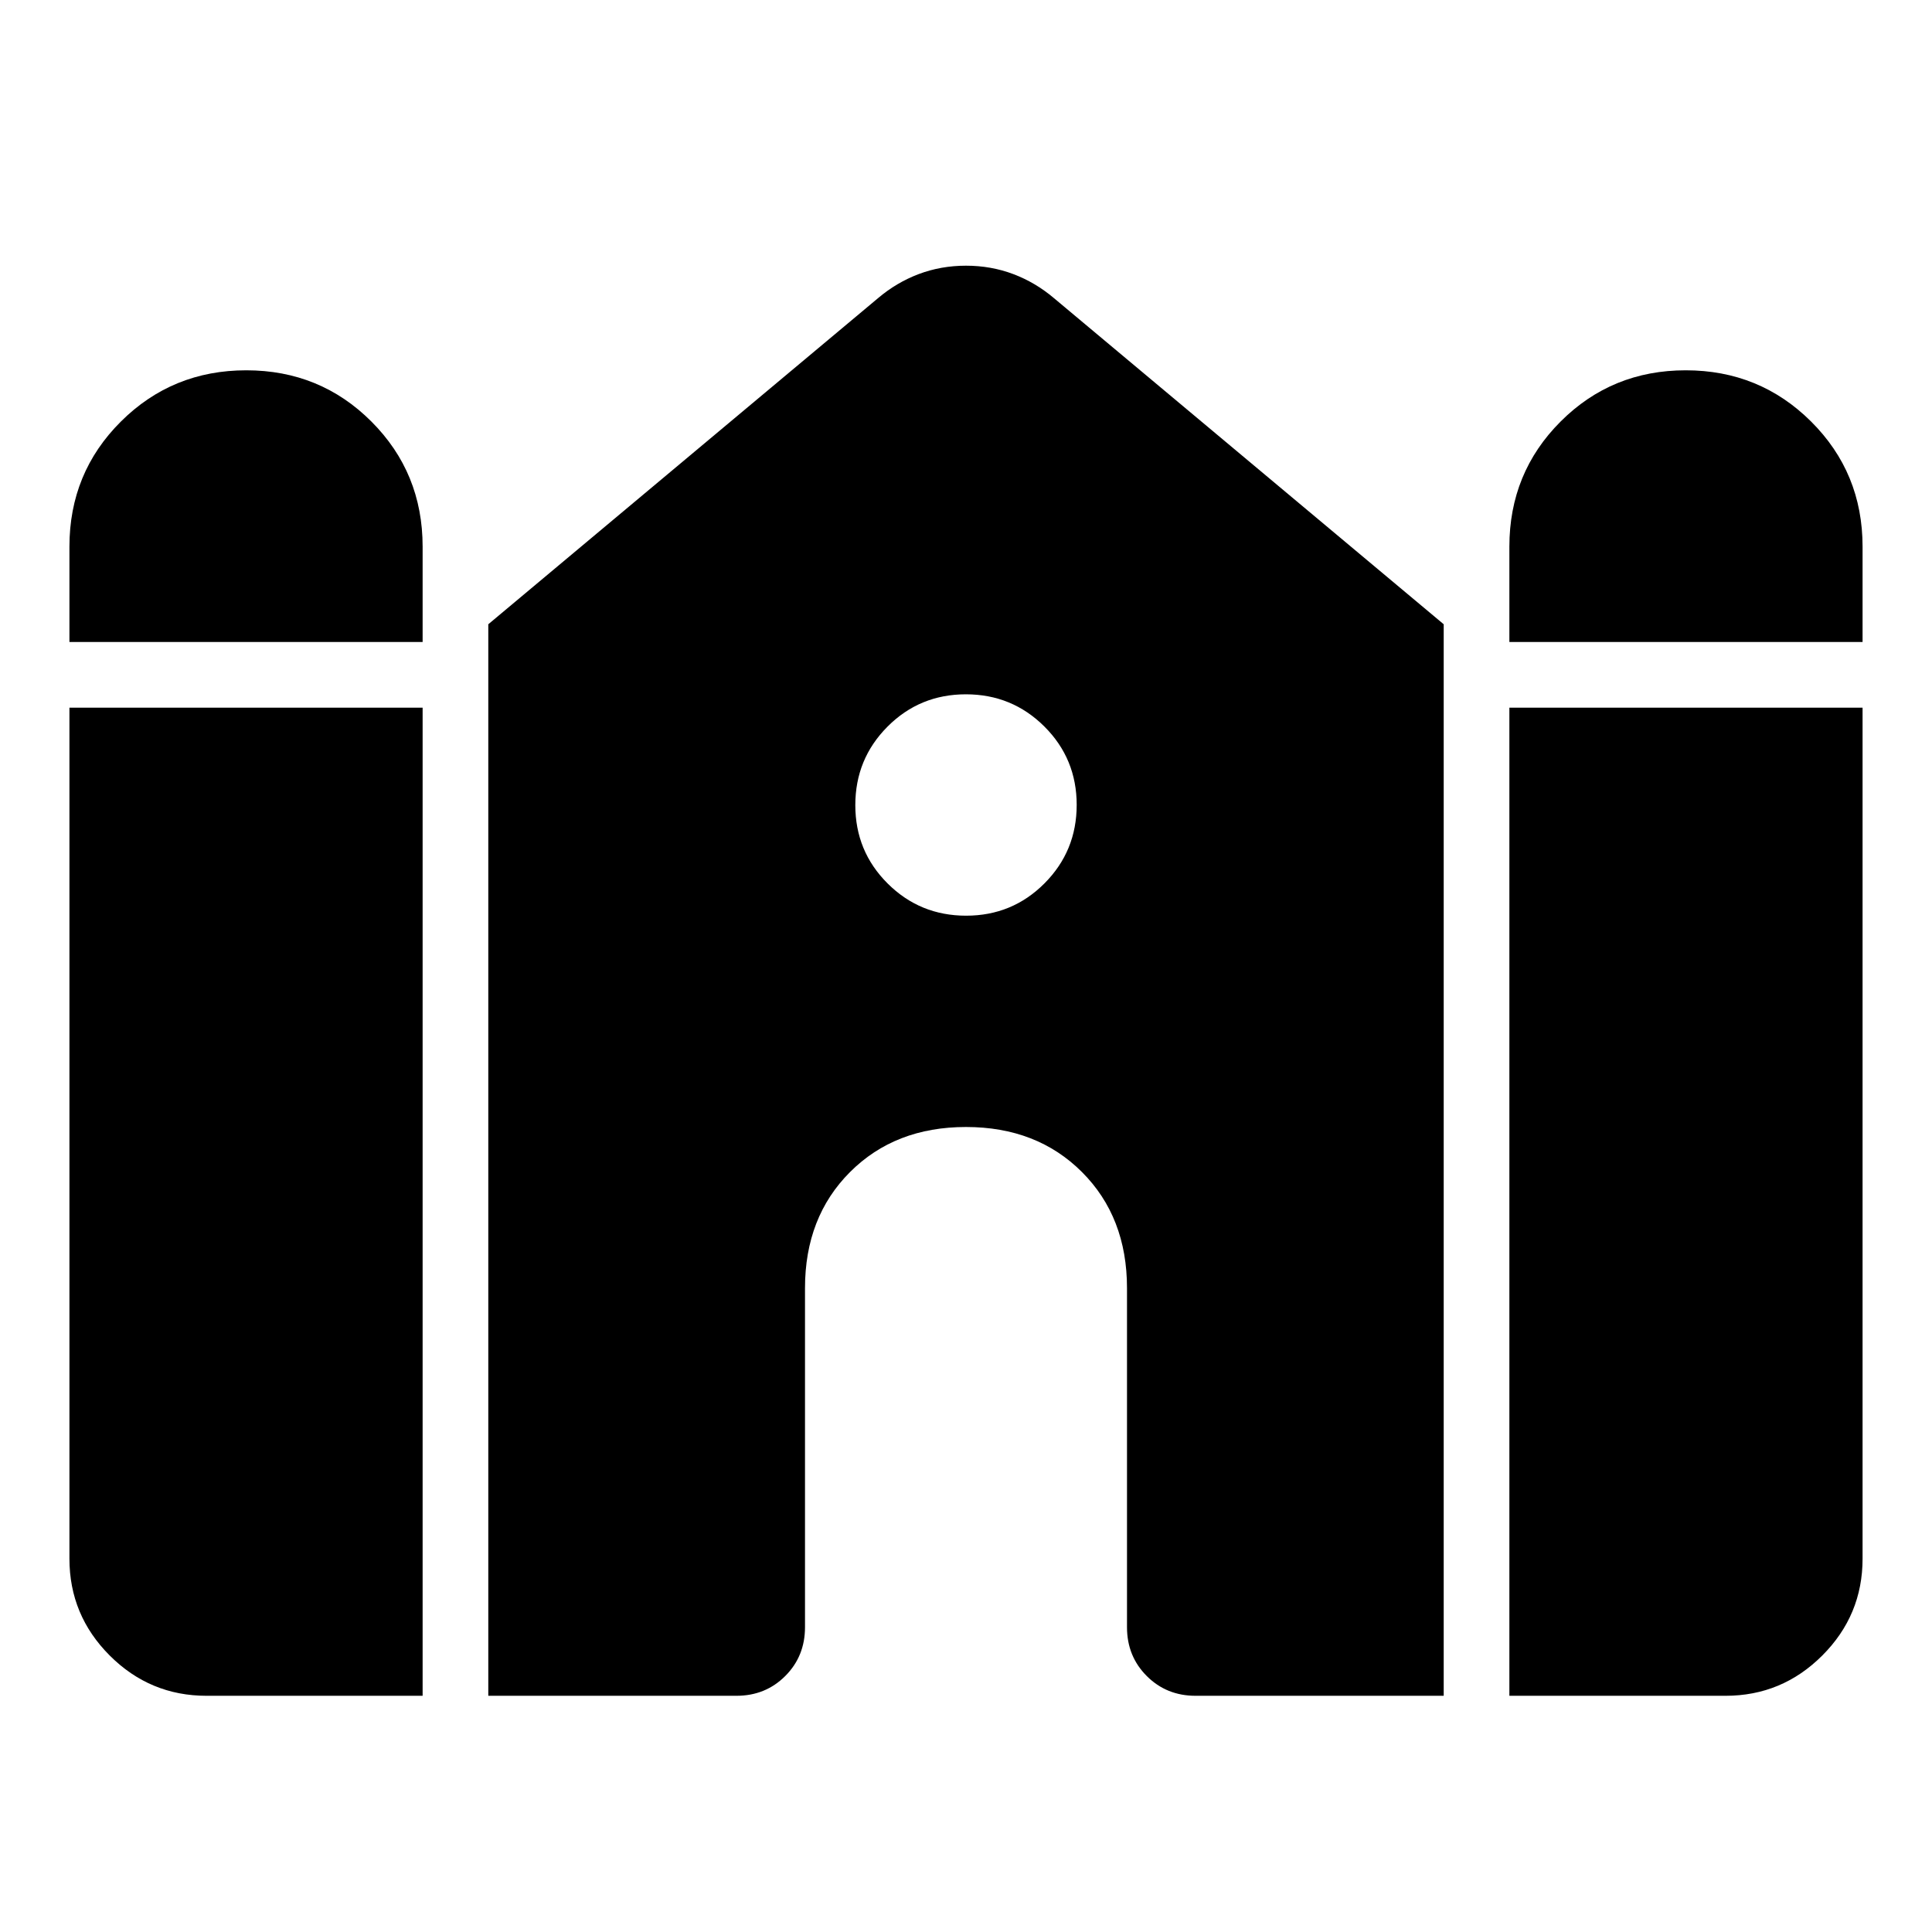 <svg xmlns="http://www.w3.org/2000/svg" width="48" height="48" viewBox="0 -960 960 960"><path d="M750-641v-47.37q0-36.717 25.457-62.174Q800.913-776 837.63-776q36.718 0 62.294 25.456Q925.5-725.087 925.5-688.37V-641H750Zm-715.5 0v-47.37q0-36.717 25.576-62.174Q85.652-776 122.37-776q36.717 0 62.173 25.456Q210-725.087 210-688.37V-641H34.5Zm0 455.5v-422.87H210v491H102.63q-28.097 0-48.114-20.016Q34.5-157.402 34.5-185.5Zm208.13 68.13v-532.435l193.631-162.021q9.222-7.827 20.263-11.99 11.041-4.162 23.476-4.162 12.435 0 23.476 4.162 11.041 4.163 20.263 11.99L717.37-649.805v532.435H594.065q-14.424 0-24.244-9.82Q560-137.011 560-151.435v-168.513q0-35.291-22.38-57.672Q515.239-400 480-400t-57.62 22.38Q400-355.239 400-319.948v168.513q0 14.424-9.821 24.245-9.82 9.82-24.244 9.82H242.63Zm507.37 0v-491h175.5v422.87q0 28.098-20.016 48.114-20.017 20.016-48.114 20.016H750ZM480.059-505Q503-505 519-521.059q16-16.059 16-39T518.941-599q-16.059-16-39-16T441-598.941q-16 16.059-16 39T441.059-521q16.059 16 39 16Z"/></svg>